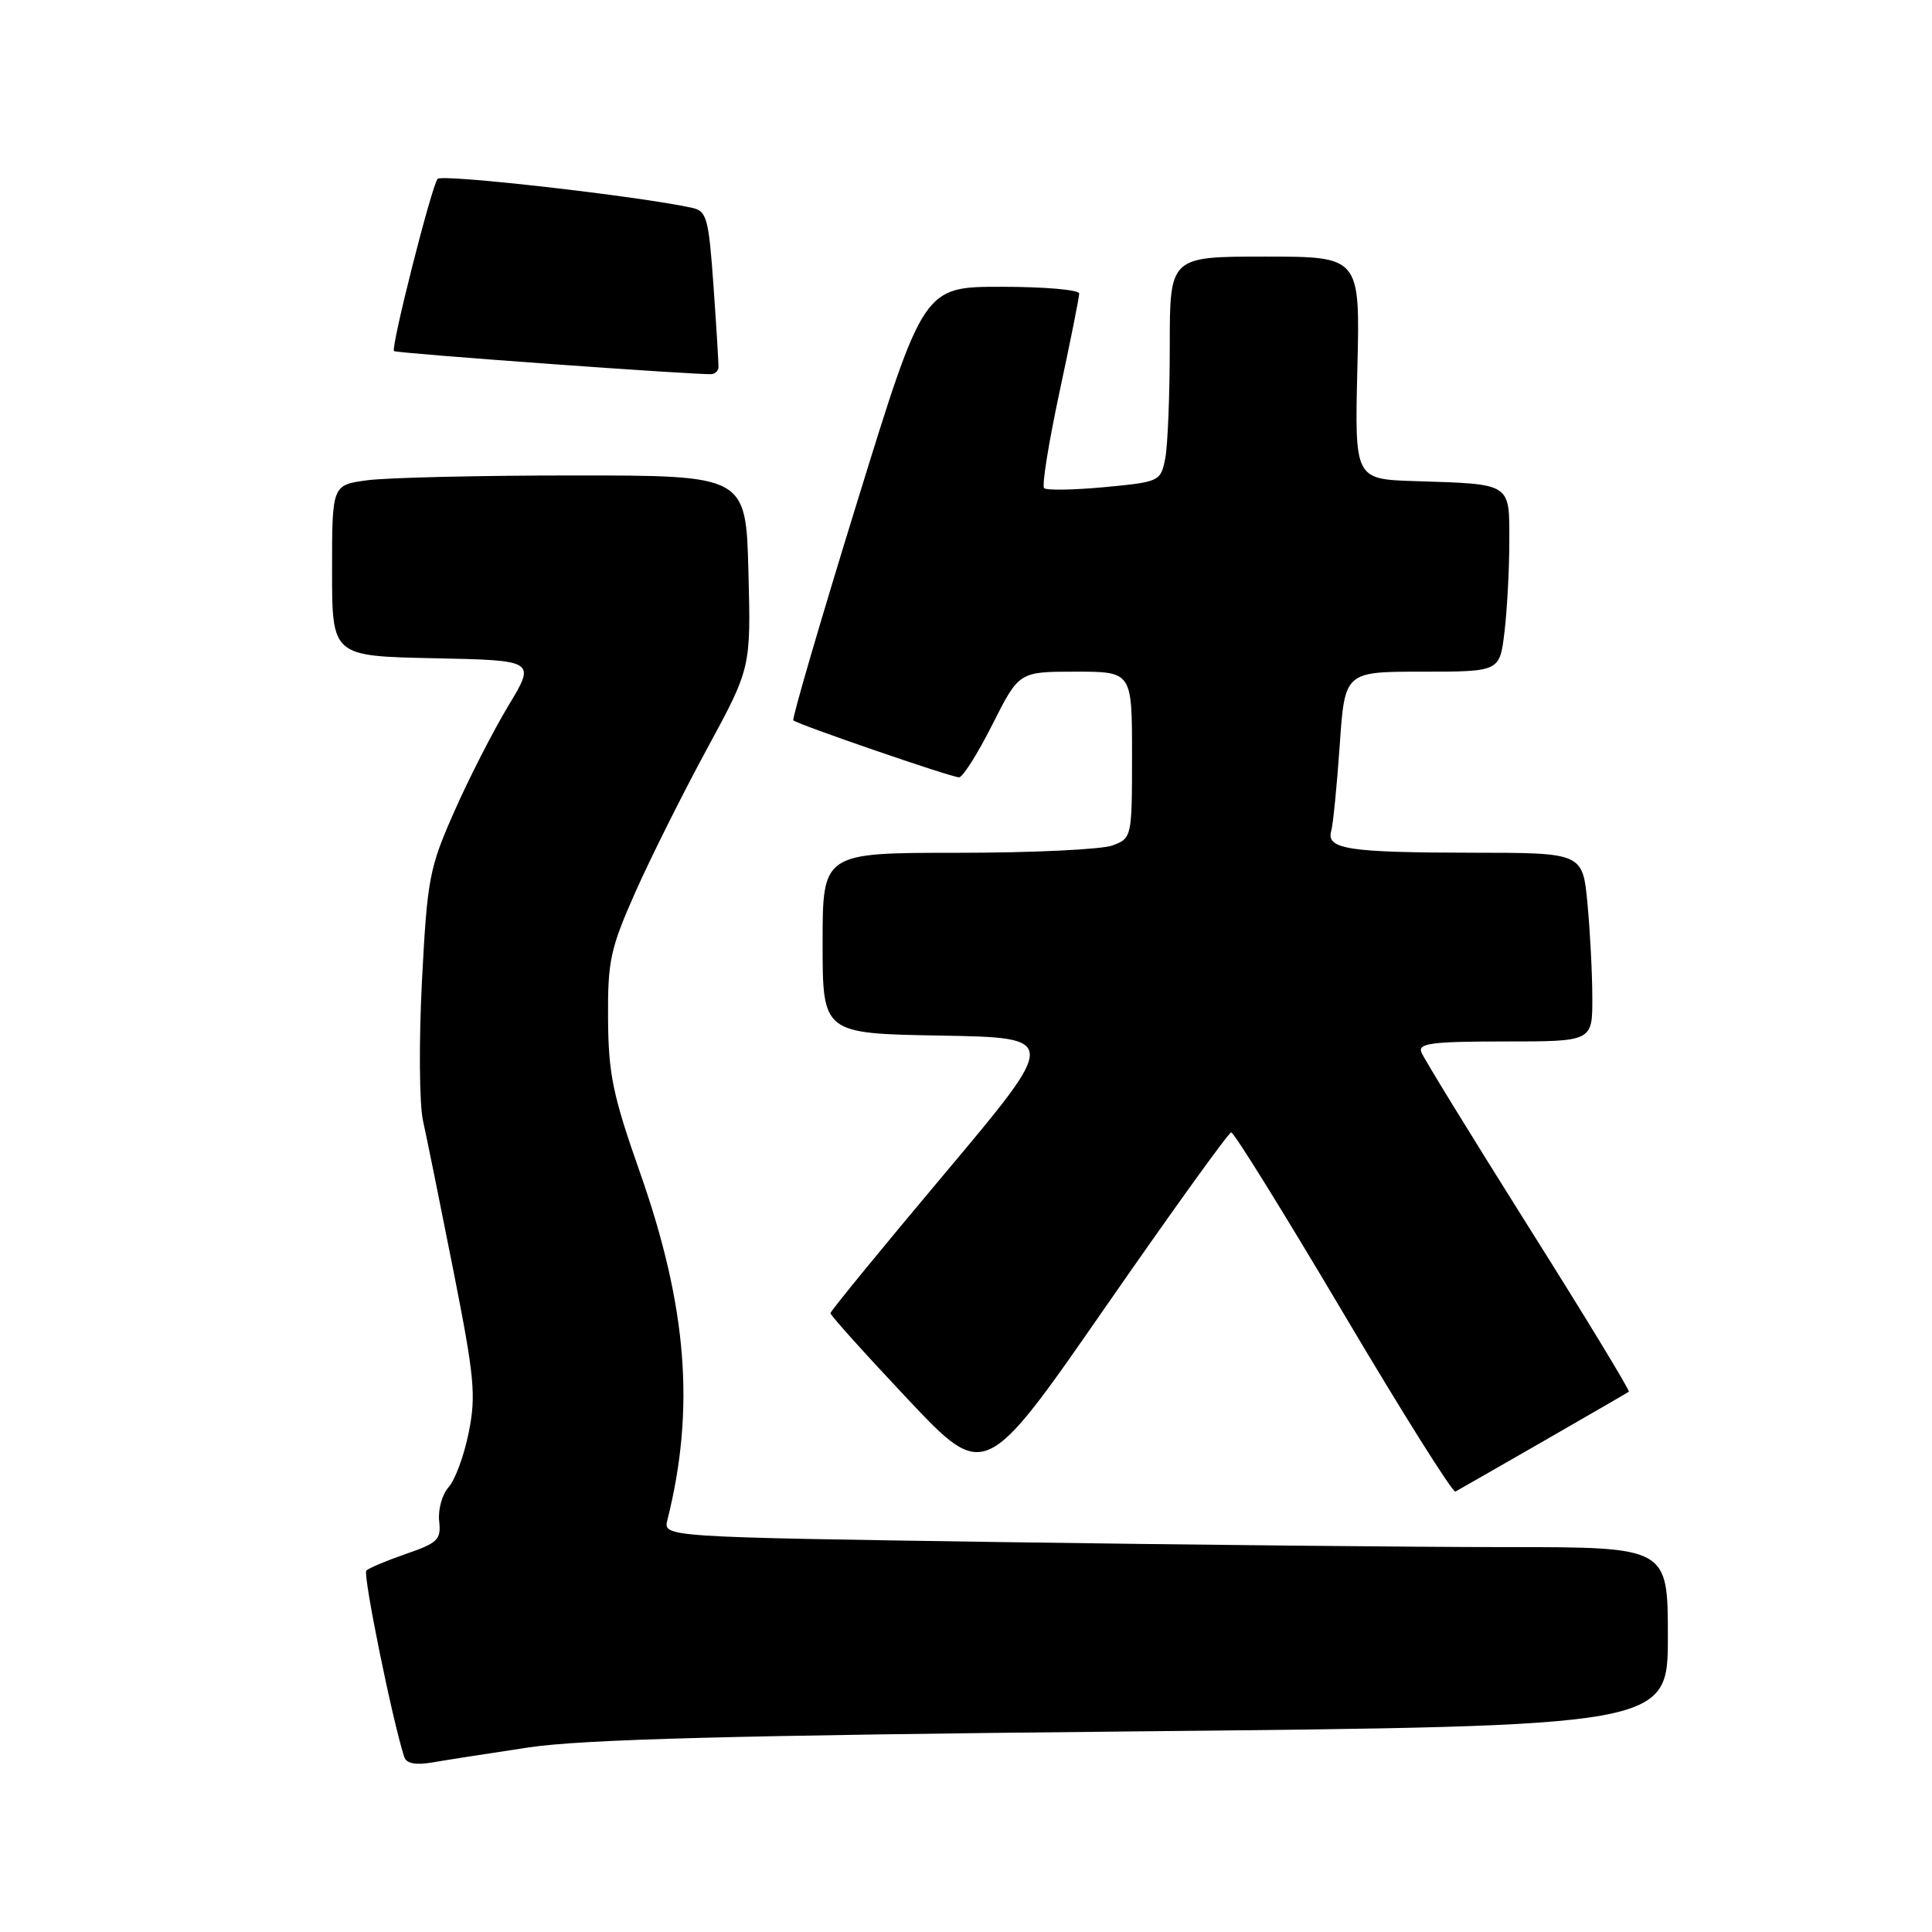 <?xml version="1.0" encoding="UTF-8" standalone="no"?>
<!DOCTYPE svg PUBLIC "-//W3C//DTD SVG 1.1//EN" "http://www.w3.org/Graphics/SVG/1.1/DTD/svg11.dtd" >
<svg xmlns="http://www.w3.org/2000/svg" xmlns:xlink="http://www.w3.org/1999/xlink" version="1.1" viewBox="0 0 256 256">
 <g >
 <path fill="currentColor"
d=" M 70.00 231.55 C 77.15 230.47 97.01 229.94 150.25 229.42 C 221.00 228.72 221.00 228.72 221.00 216.86 C 221.00 205.00 221.00 205.00 199.66 205.00 C 187.93 205.00 157.97 204.70 133.10 204.34 C 87.87 203.67 87.87 203.67 88.43 201.42 C 92.13 186.69 91.06 173.16 84.79 155.33 C 81.20 145.14 80.62 142.32 80.57 135.00 C 80.52 127.30 80.86 125.72 84.20 118.19 C 86.23 113.62 90.51 105.07 93.70 99.19 C 99.50 88.50 99.50 88.50 99.17 75.75 C 98.84 63.00 98.84 63.00 76.06 63.00 C 63.53 63.00 51.19 63.29 48.64 63.64 C 44.00 64.27 44.00 64.27 44.00 75.61 C 44.00 86.94 44.00 86.94 57.50 87.22 C 70.99 87.50 70.99 87.50 67.37 93.50 C 65.38 96.80 62.15 103.10 60.21 107.50 C 56.88 115.01 56.62 116.38 55.91 130.00 C 55.50 137.99 55.56 146.29 56.05 148.50 C 56.54 150.70 58.35 159.65 60.08 168.38 C 62.87 182.48 63.10 184.89 62.11 189.80 C 61.50 192.85 60.30 196.12 59.44 197.06 C 58.59 198.01 58.03 200.02 58.19 201.53 C 58.47 204.00 58.02 204.45 53.82 205.89 C 51.25 206.78 48.87 207.78 48.54 208.11 C 48.06 208.61 51.97 227.88 53.56 232.80 C 53.84 233.67 55.04 233.91 57.24 233.54 C 59.03 233.23 64.78 232.33 70.00 231.55 Z  M 204.50 190.97 C 210.55 187.49 215.65 184.54 215.83 184.41 C 216.01 184.28 210.02 174.42 202.51 162.51 C 195.01 150.59 188.63 140.20 188.33 139.42 C 187.88 138.24 189.79 138.00 199.39 138.00 C 211.00 138.00 211.00 138.00 210.99 132.25 C 210.99 129.09 210.70 123.46 210.35 119.75 C 209.71 113.00 209.71 113.00 195.11 112.99 C 178.66 112.97 175.73 112.52 176.39 110.13 C 176.64 109.23 177.15 104.11 177.52 98.75 C 178.19 89.00 178.19 89.00 188.45 89.00 C 198.72 89.00 198.72 89.00 199.35 83.75 C 199.70 80.86 199.99 75.47 199.99 71.77 C 200.00 63.92 200.37 64.16 187.50 63.75 C 179.50 63.50 179.50 63.50 179.86 48.75 C 180.22 34.00 180.22 34.00 167.61 34.00 C 155.00 34.00 155.00 34.00 155.00 45.88 C 155.00 52.41 154.73 59.12 154.39 60.80 C 153.79 63.79 153.63 63.86 146.35 64.55 C 142.26 64.93 138.66 64.99 138.35 64.68 C 138.03 64.37 138.96 58.64 140.39 51.94 C 141.83 45.25 143.00 39.38 143.00 38.89 C 143.00 38.40 138.36 38.00 132.69 38.00 C 122.38 38.00 122.38 38.00 113.57 66.54 C 108.72 82.24 104.92 95.25 105.12 95.45 C 105.69 95.99 126.06 103.00 127.08 103.00 C 127.57 103.00 129.56 99.85 131.50 96.00 C 135.03 89.00 135.03 89.00 142.51 89.00 C 150.00 89.00 150.00 89.00 150.00 100.02 C 150.00 110.94 149.97 111.06 147.43 112.02 C 146.02 112.56 136.80 113.00 126.93 113.00 C 109.00 113.00 109.00 113.00 109.00 124.97 C 109.00 136.95 109.00 136.95 124.65 137.22 C 140.30 137.50 140.30 137.50 125.18 155.50 C 116.86 165.40 110.05 173.72 110.04 174.00 C 110.03 174.28 114.63 179.39 120.26 185.37 C 130.50 196.23 130.50 196.23 146.50 173.16 C 155.30 160.48 162.79 150.07 163.14 150.05 C 163.50 150.02 170.18 160.80 178.00 174.00 C 185.81 187.19 192.50 197.83 192.85 197.64 C 193.21 197.45 198.45 194.44 204.50 190.97 Z  M 95.20 48.72 C 95.23 48.31 94.94 43.49 94.55 37.99 C 93.90 28.83 93.66 27.96 91.67 27.53 C 84.55 25.98 58.59 23.03 57.99 23.70 C 57.20 24.59 51.75 46.10 52.21 46.52 C 52.54 46.82 93.08 49.76 94.33 49.57 C 94.78 49.51 95.17 49.12 95.20 48.72 Z "/>
</g>
</svg>